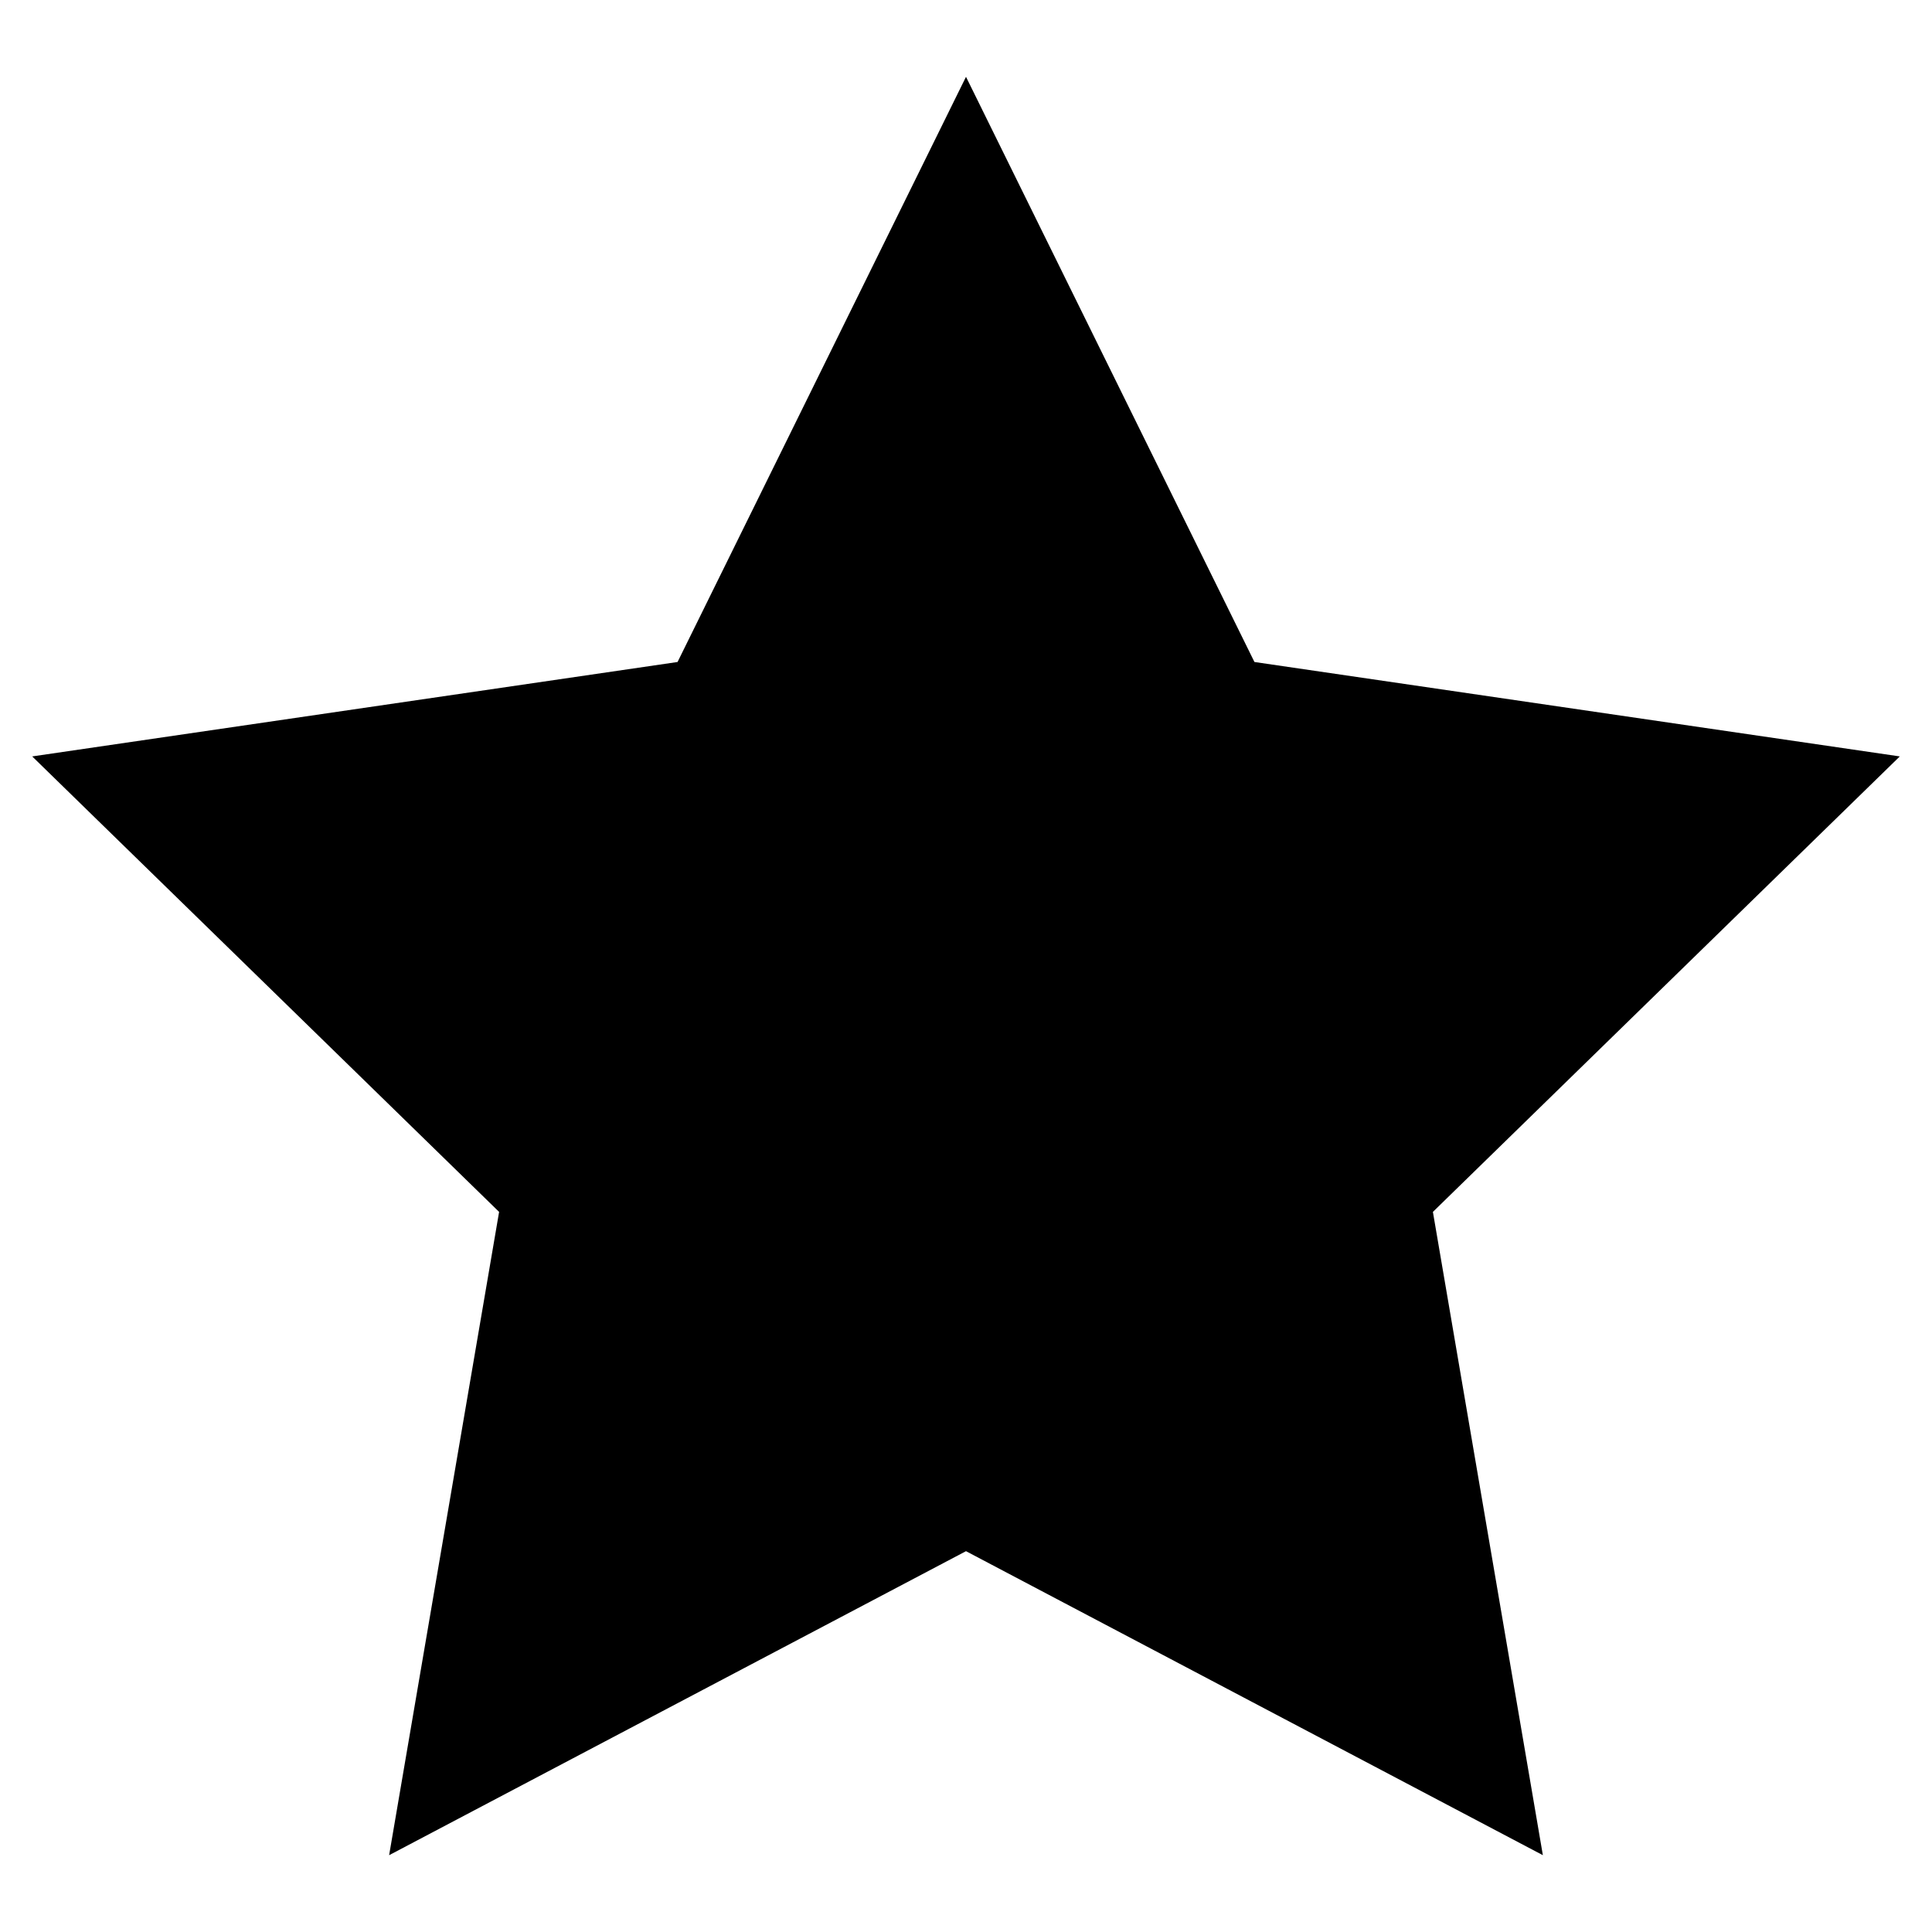 <?xml version="1.0" encoding="utf-8"?>
<!-- Generator: Adobe Illustrator 16.0.0, SVG Export Plug-In . SVG Version: 6.00 Build 0)  -->
<!DOCTYPE svg PUBLIC "-//W3C//DTD SVG 1.1//EN" "http://www.w3.org/Graphics/SVG/1.1/DTD/svg11.dtd">
<svg version="1.1" id="Layer_1" xmlns="http://www.w3.org/2000/svg" xmlns:xlink="http://www.w3.org/1999/xlink" x="0px" y="0px"
	 width="300px" height="300px" viewBox="0 0 300 300" style="enable-background:new 0 0 300 300;" xml:space="preserve">
<path d="M295,117.456l-100.211-14.662L150,11.927l-44.789,90.867L5,117.456l72.5,70.727l-17.078,99.891L150,240.866l89.576,47.207
	L222.5,188.183L295,117.456z"/>
<g id="Restricted">
</g>
<g id="Help">
</g>
</svg>
